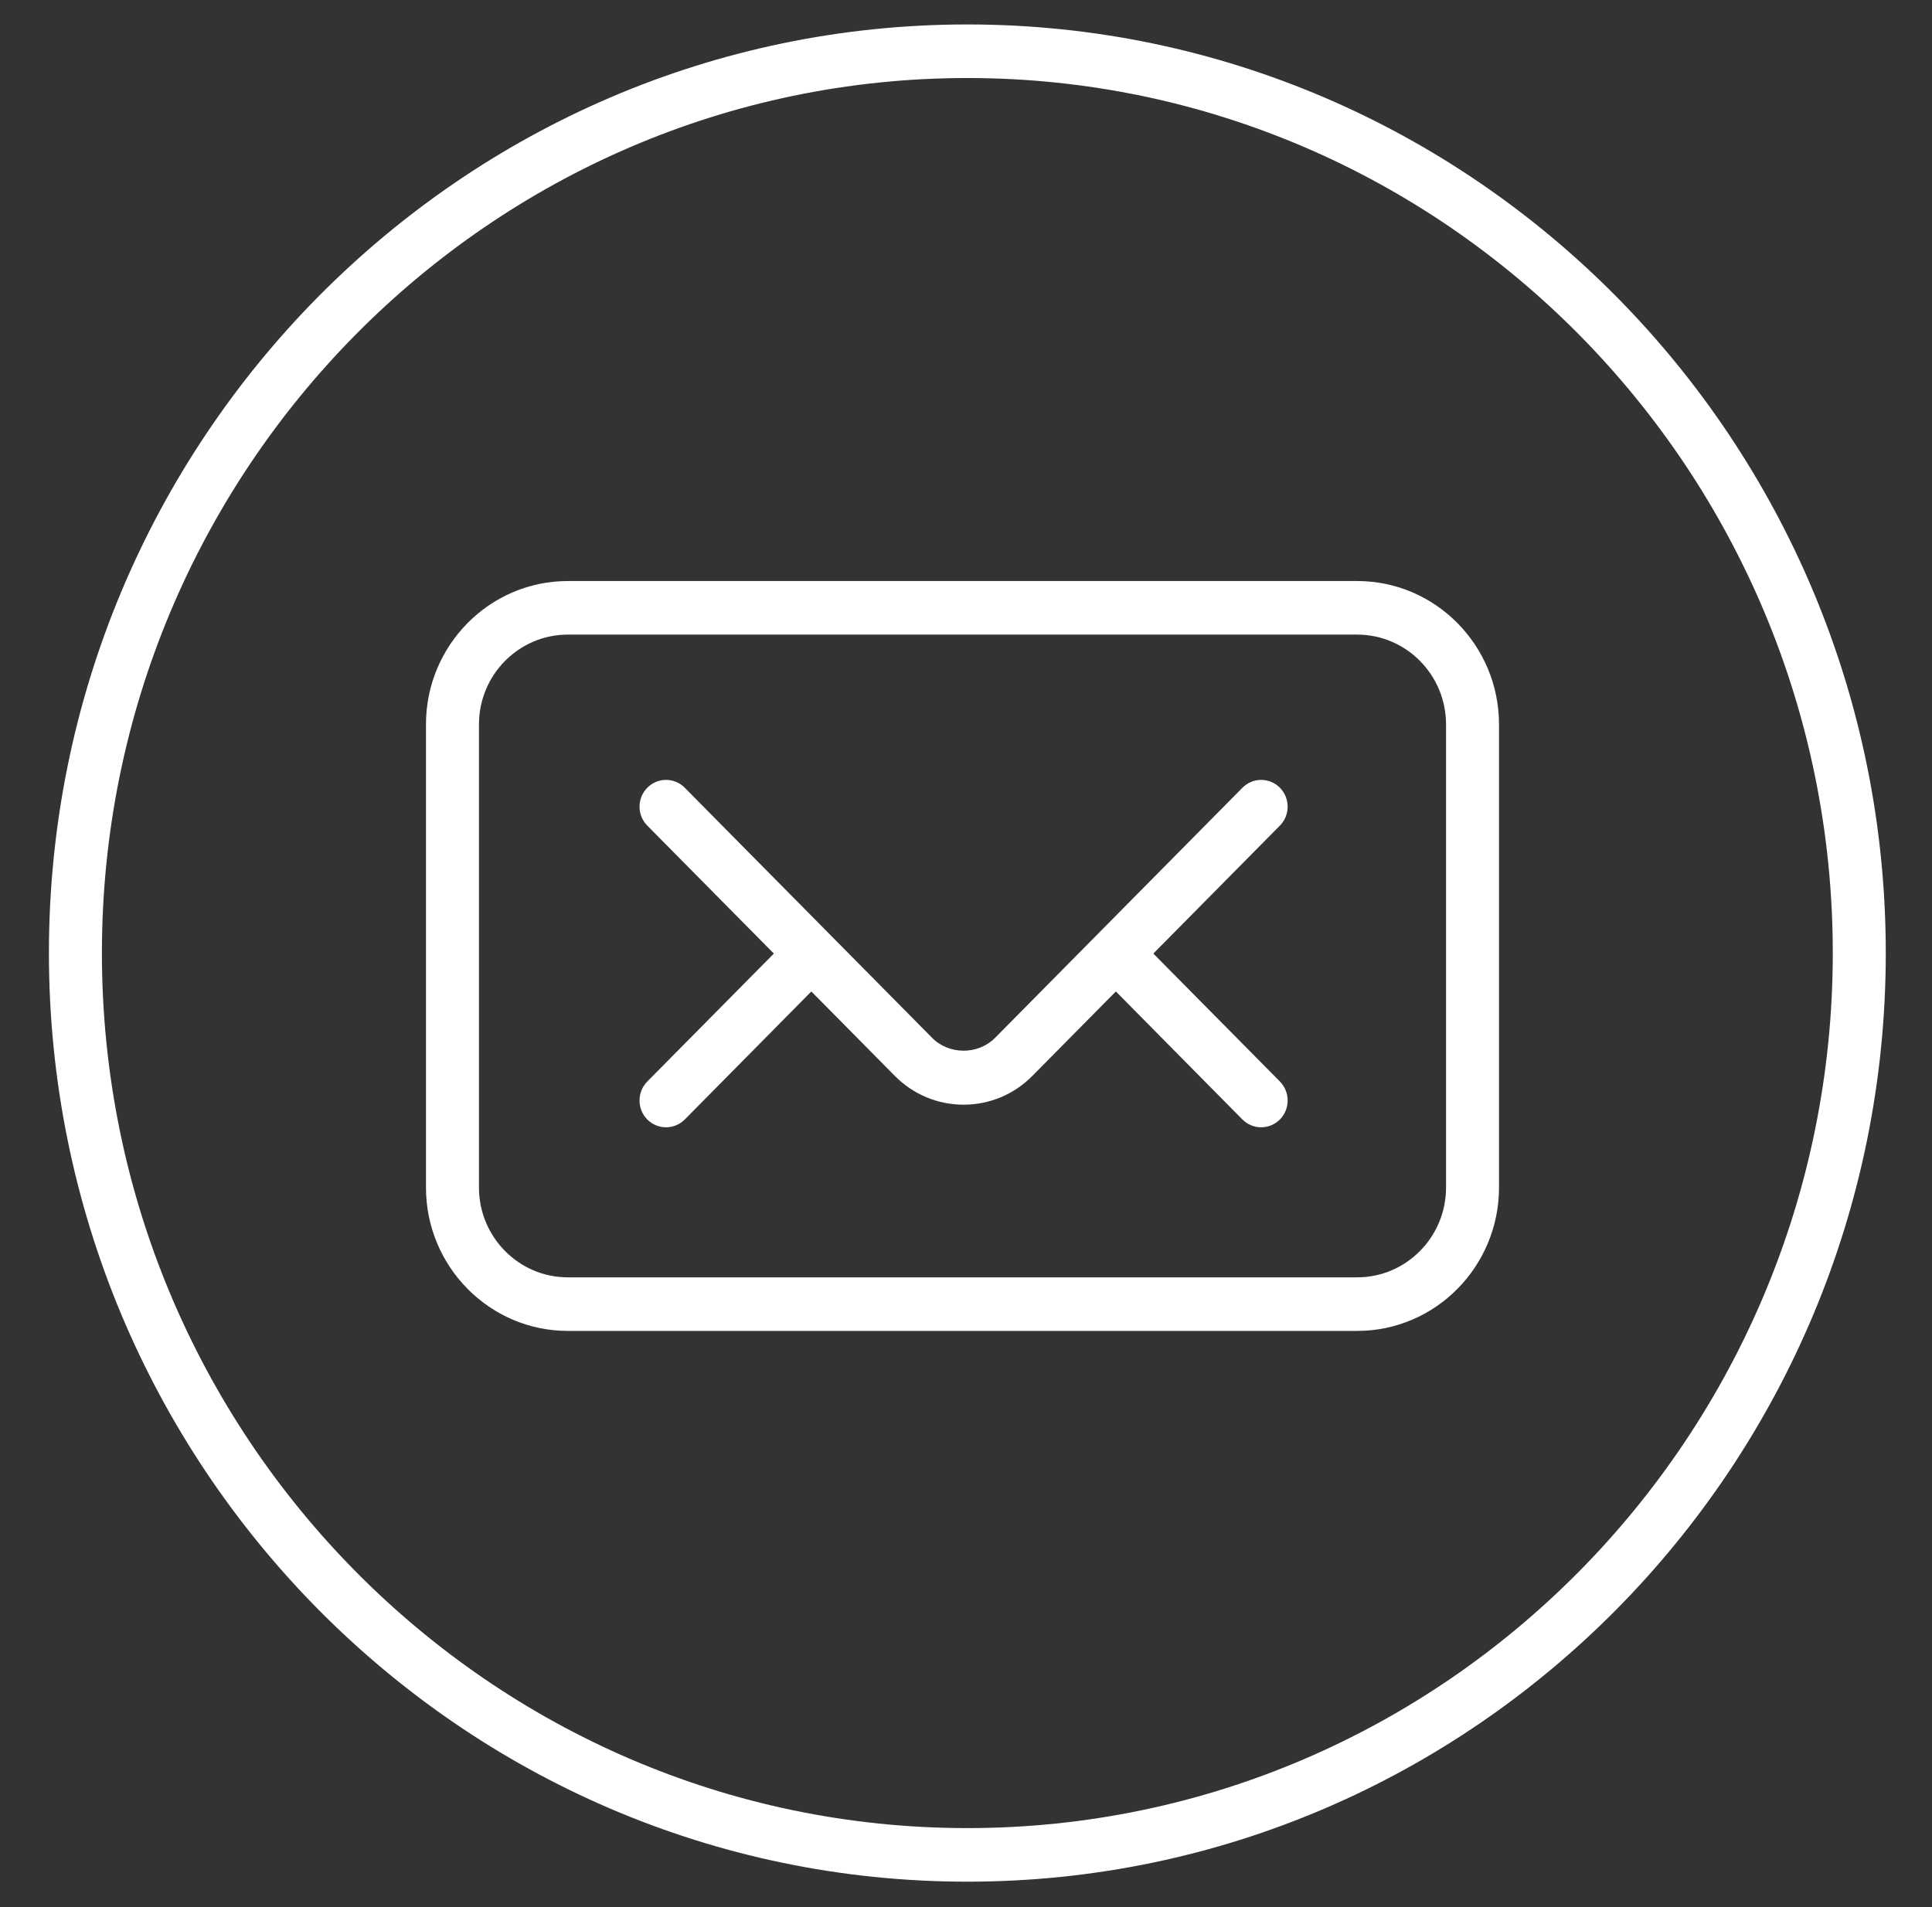 <?xml version="1.0" encoding="UTF-8" standalone="no"?>
<svg width="79px" height="78px" viewBox="0 0 79 78" version="1.1" xmlns="http://www.w3.org/2000/svg" xmlns:xlink="http://www.w3.org/1999/xlink">
    <rect x="0" y="0" width="79" height="78" fill="#333333" stroke="none"/>
    <!-- Generator: Sketch 44.1 (41455) - http://www.bohemiancoding.com/sketch -->
    <title>object_icon_mail_white</title>
    <desc>Created with Sketch.</desc>
    <defs></defs>
    <g id="Design-Library" stroke="none" stroke-width="1" fill="none" fill-rule="evenodd">
        <g id="object_icon_mail_white">
            <rect id="Rectangle-8" x="0" y="0" width="79" height="78"></rect>
            <g id="Page-1" transform="translate(2, 1)" fill="#FFFFFF">
                <path d="M21.218,24.953 C19.214,24.953 17.585,26.6 17.585,28.627 L17.585,47.564 C17.585,49.59 19.214,51.238 21.218,51.238 L53.497,51.238 C55.499,51.238 57.129,49.59 57.129,47.564 L57.129,28.627 C57.129,26.6 55.499,24.953 53.497,24.953 L21.218,24.953 Z M53.497,53.429 L21.218,53.429 C18.02,53.429 15.418,50.797 15.418,47.564 L15.418,28.627 C15.418,25.393 18.02,22.762 21.218,22.762 L53.497,22.762 C56.695,22.762 59.295,25.393 59.295,28.627 L59.295,47.564 C59.295,50.797 56.695,53.429 53.497,53.429 L53.497,53.429 Z" id="Fill-4"></path>
                <path d="M37.4,44.177 C36.339,44.177 35.34,43.759 34.588,42.998 L24.468,32.764 C24.045,32.337 24.045,31.643 24.468,31.215 C24.892,30.788 25.577,30.788 25.999,31.215 L36.12,41.449 C36.809,42.144 37.998,42.14 38.683,41.449 L48.804,31.215 C49.226,30.788 49.911,30.788 50.335,31.215 C50.758,31.643 50.758,32.337 50.335,32.764 L40.215,42.998 C39.463,43.759 38.464,44.177 37.4,44.177" id="Fill-6"></path>
                <path d="M25.234,45.102 C24.957,45.102 24.679,44.994 24.467,44.782 C24.045,44.352 24.045,43.66 24.467,43.23 L30.226,37.409 C30.649,36.982 31.333,36.982 31.758,37.409 C32.18,37.838 32.18,38.531 31.758,38.958 L26.001,44.782 C25.789,44.994 25.511,45.102 25.234,45.102" id="Fill-8"></path>
                <path d="M49.569,45.102 C49.291,45.102 49.014,44.994 48.802,44.782 L42.917,38.827 C42.492,38.397 42.492,37.705 42.917,37.278 C43.34,36.848 44.024,36.848 44.449,37.278 L50.336,43.23 C50.758,43.66 50.758,44.352 50.336,44.782 C50.123,44.994 49.846,45.102 49.569,45.102" id="Fill-10"></path>
                <path d="M37.555,2.191 C18.042,2.191 2.167,18.244 2.167,37.976 C2.167,57.709 18.042,73.762 37.555,73.762 C57.068,73.762 72.943,57.709 72.943,37.976 C72.943,18.244 57.068,2.191 37.555,2.191 M37.555,75.953 C16.846,75.953 0,58.918 0,37.976 C0,17.035 16.846,0 37.555,0 C58.264,0 75.11,17.035 75.11,37.976 C75.11,58.918 58.264,75.953 37.555,75.953" id="Fill-12"></path>
            </g>
        </g>
    </g>
</svg>